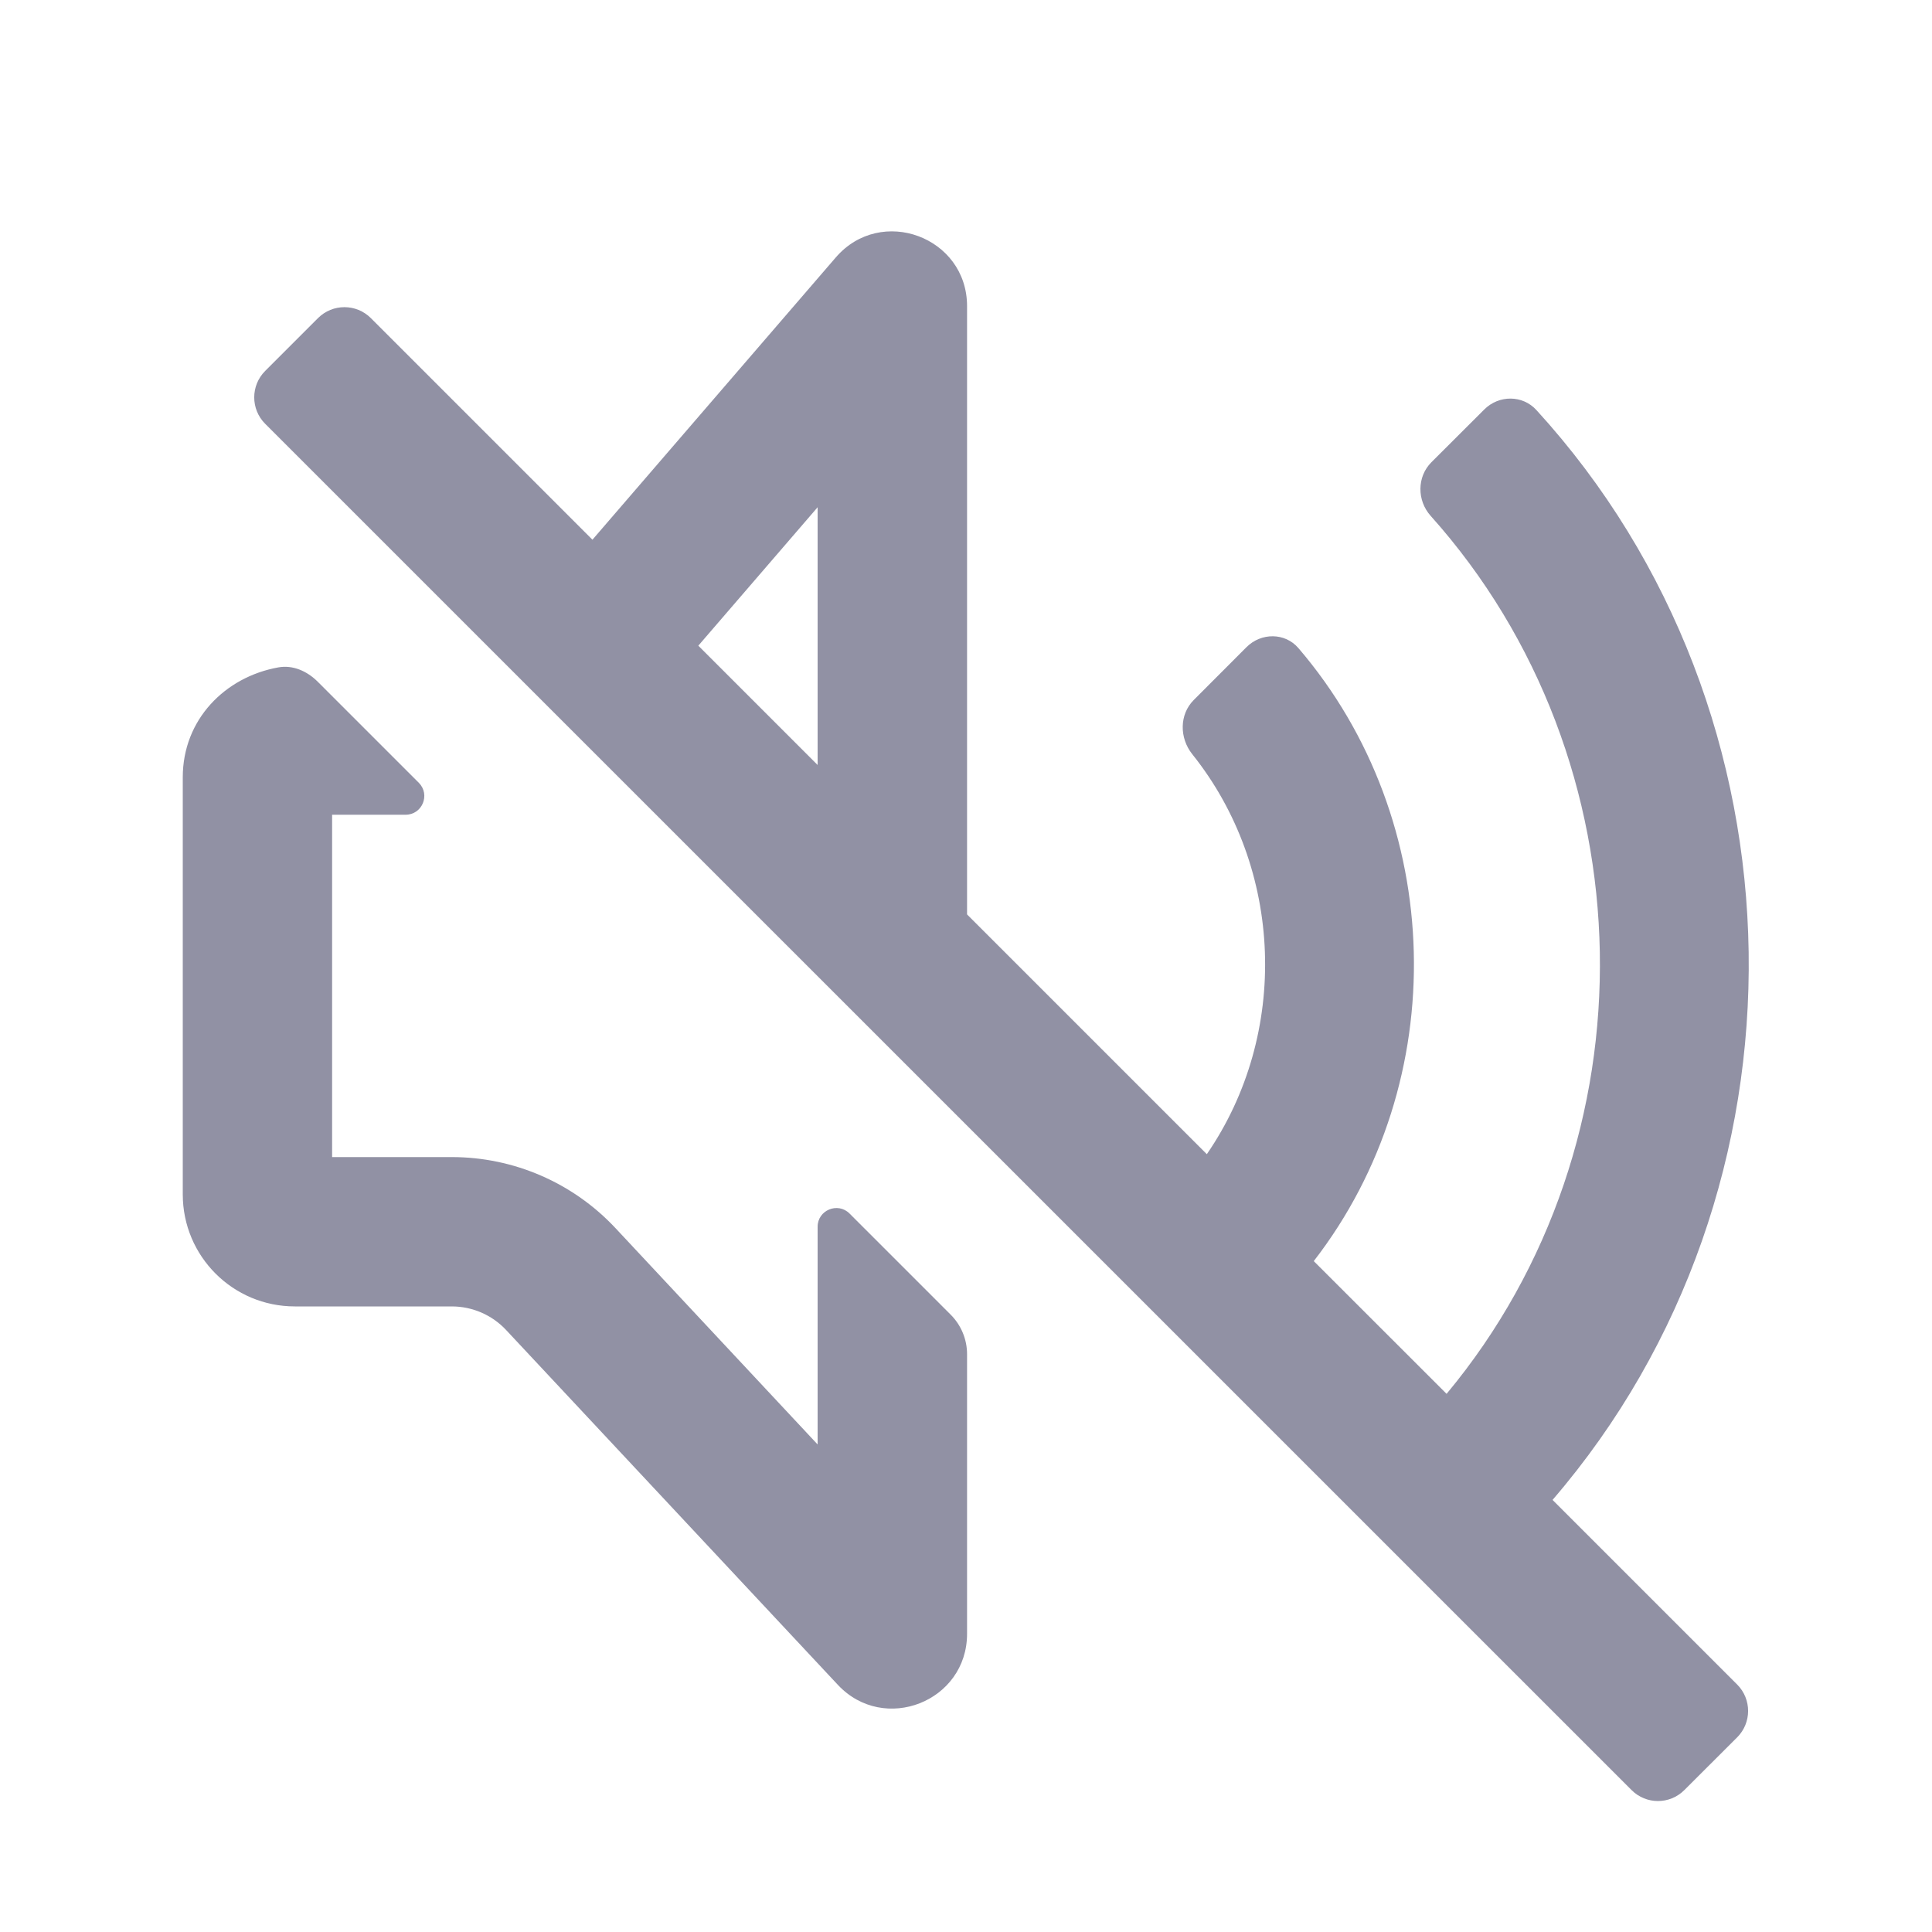 <svg width="20" height="20" viewBox="0 0 20 20" fill="none" xmlns="http://www.w3.org/2000/svg">
<path d="M1.892 8.047V12.364C1.892 13.005 2.411 13.524 3.052 13.524H4.676C4.891 13.524 5.095 13.613 5.241 13.77L8.673 17.441C9.152 17.953 10.011 17.614 10.011 16.913V14.019C10.011 13.865 9.95 13.718 9.841 13.609L8.794 12.562C8.673 12.441 8.464 12.527 8.464 12.699V14.953L6.371 12.713C5.932 12.244 5.319 11.978 4.676 11.978H3.438V8.434L4.199 8.434C4.371 8.434 4.457 8.226 4.336 8.104L3.289 7.057C3.18 6.948 3.032 6.881 2.88 6.909C2.331 7.008 1.892 7.447 1.892 8.047Z" fill="#9191A4"/>
<path d="M10.011 9.466L12.493 11.948C13.351 10.701 13.288 8.989 12.342 7.807C12.209 7.64 12.207 7.397 12.358 7.246L12.904 6.699C13.055 6.548 13.302 6.547 13.441 6.709C14.973 8.496 15.041 11.194 13.6 13.055L14.975 14.429C17.153 11.813 17.082 7.877 14.81 5.34C14.668 5.181 14.667 4.936 14.818 4.785L15.365 4.239C15.516 4.088 15.761 4.087 15.905 4.245C18.77 7.381 18.843 12.309 16.072 15.527L17.983 17.438C18.134 17.589 18.134 17.834 17.983 17.985L17.436 18.531C17.285 18.682 17.041 18.682 16.89 18.531L2.745 4.387C2.594 4.236 2.594 3.991 2.745 3.84L3.292 3.293C3.443 3.142 3.688 3.142 3.839 3.293L6.133 5.587L8.652 2.665C9.12 2.122 10.011 2.453 10.011 3.169V9.466ZM7.229 6.684L8.464 7.919V5.251L7.229 6.684Z" fill="#9191A4"/>
</svg>
